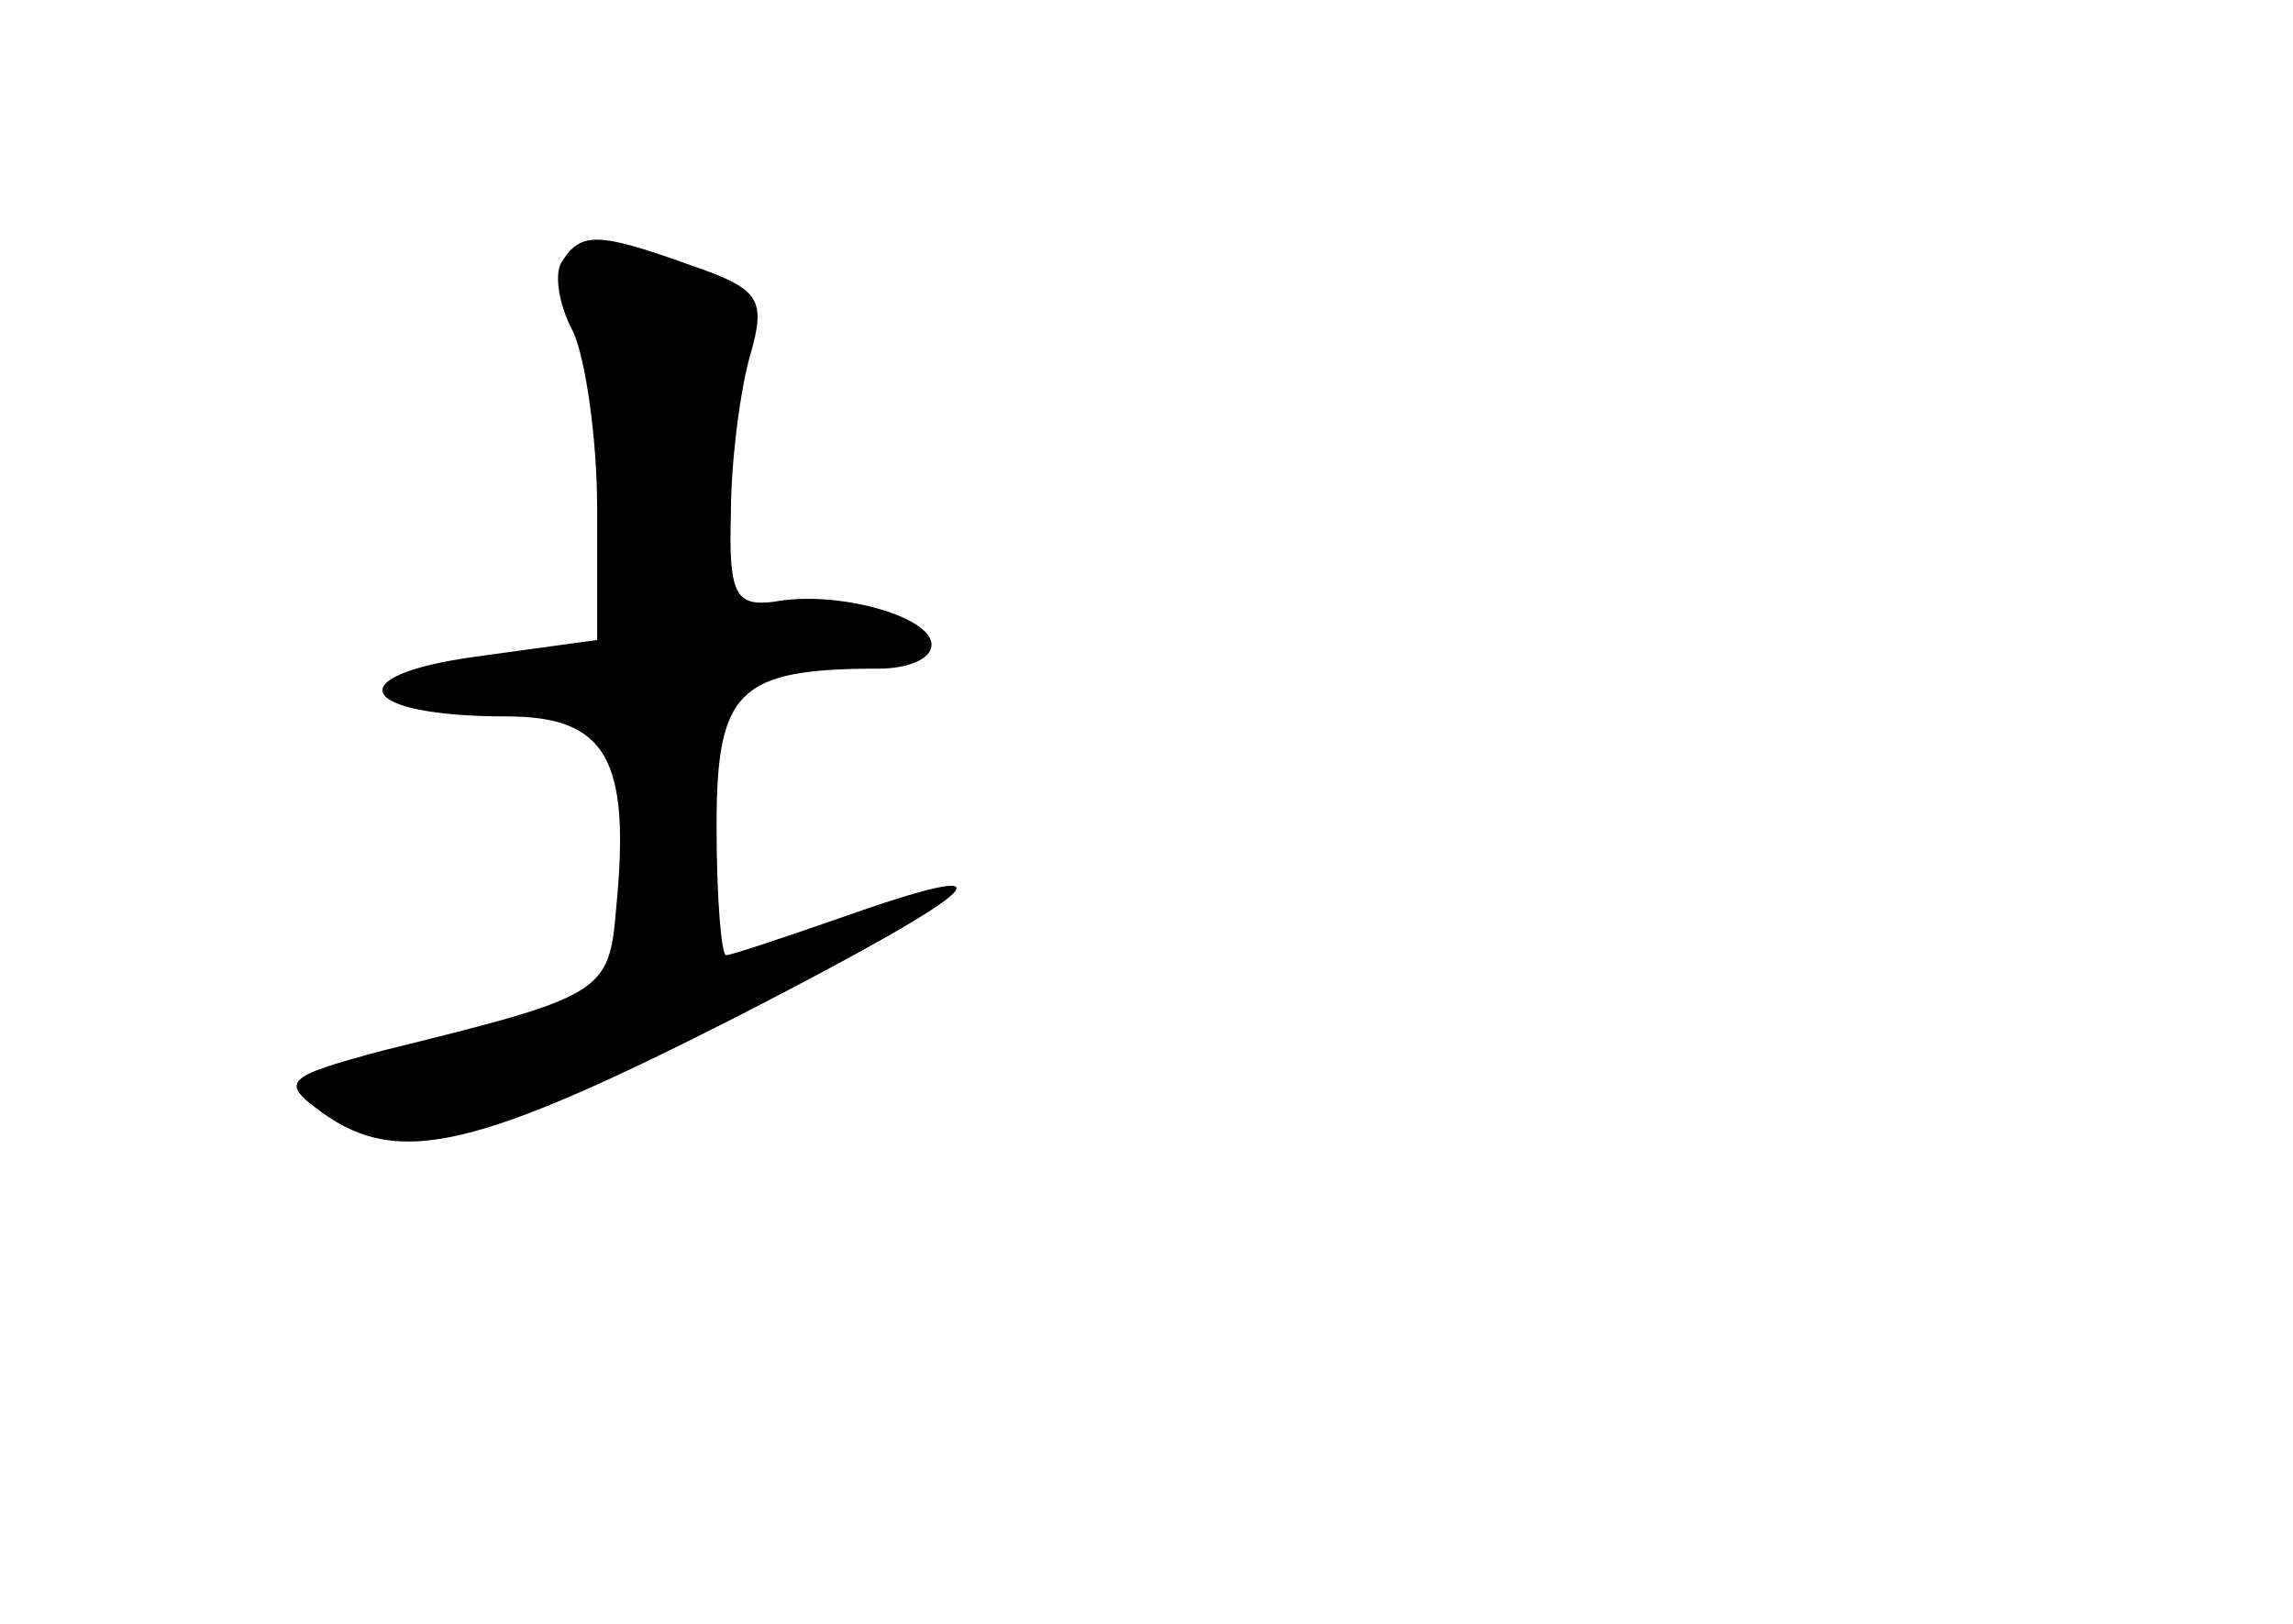 <?xml version="1.0" standalone="no"?>
<!DOCTYPE svg PUBLIC "-//W3C//DTD SVG 20010904//EN"
 "http://www.w3.org/TR/2001/REC-SVG-20010904/DTD/svg10.dtd">
<svg version="1.0" xmlns="http://www.w3.org/2000/svg"
 width="96pt" height="68pt" viewBox="0 0 96 68"
 preserveAspectRatio="xMidYMid meet">
<g transform="translate(0,68) scale(0.1,-0.1)"
fill="#000000" stroke="none">
<path d="M235 570 c-3 -5 -1 -18 5 -29 5 -11 10 -44 10 -74 l0 -55 -51 -7
c-58 -8 -49 -25 13 -25 42 0 52 -18 46 -80 -3 -36 -5 -37 -98 -60 -41 -11 -43
-13 -25 -26 32 -23 65 -15 175 41 105 54 119 68 40 40 -23 -8 -44 -15 -46 -15
-2 0 -4 24 -4 54 0 57 9 66 68 66 12 0 22 4 22 10 0 12 -40 23 -66 18 -16 -2
-19 3 -18 37 0 22 4 52 8 66 7 24 4 28 -25 38 -39 14 -46 14 -54 1z"/>
</g>
</svg>
